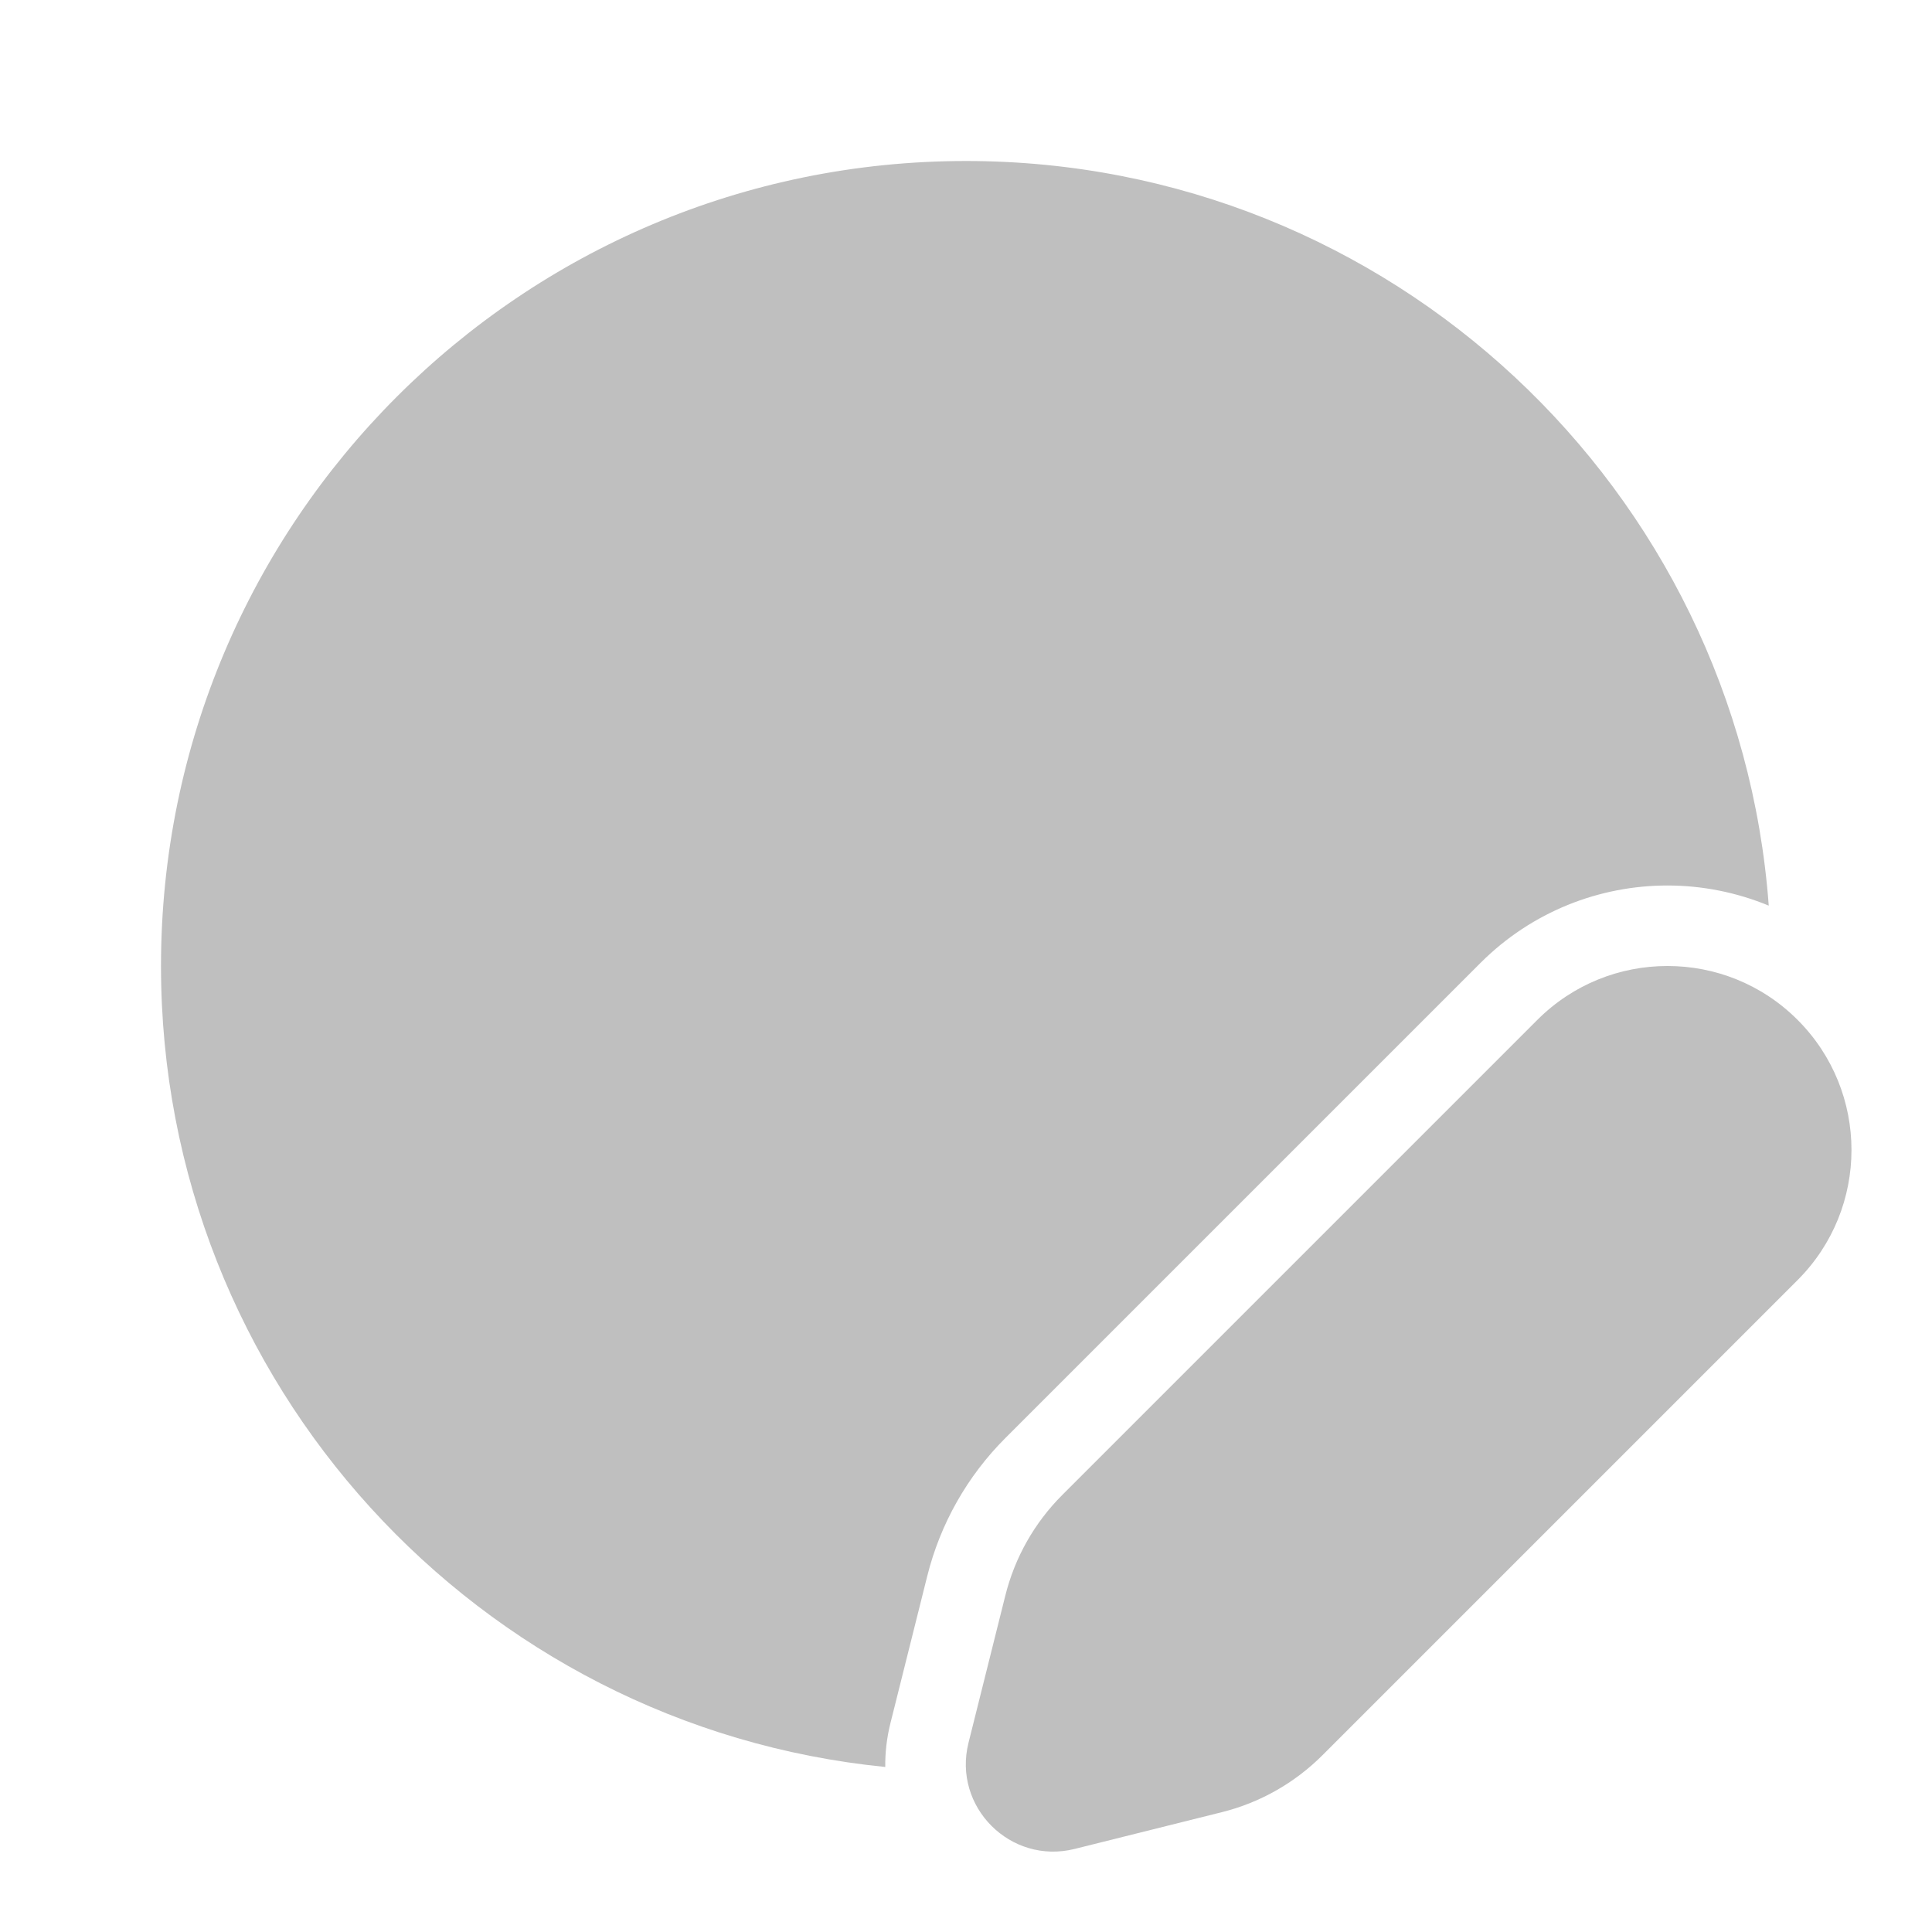 <svg width="512" height="512" viewBox="0 0 24 24" fill="none" xmlns="http://www.w3.org/2000/svg"><path d="M20.715 11C21.142 11 21.57 11.084 21.972 11.25C21.589 6.077 17.27 2 12 2C6.477 2 2 6.477 2 12C2 17.184 5.945 21.447 10.997 21.95C10.995 21.773 11.015 21.591 11.061 21.407L11.519 19.577C11.681 18.929 12.016 18.337 12.488 17.865L18.391 11.962C19.032 11.321 19.874 11 20.713 11H20.715Z" fill="#bfbfbf"/><path d="M20.715 12H20.713C20.128 12 19.544 12.223 19.098 12.669L13.195 18.572C12.851 18.916 12.607 19.347 12.489 19.819L12.031 21.65C11.832 22.446 12.554 23.167 13.35 22.968L15.18 22.511C15.653 22.393 16.084 22.148 16.428 21.804L22.33 15.902C23.223 15.009 23.223 13.562 22.33 12.669C21.884 12.223 21.3 12 20.715 12Z" fill="#bfbfbf"/></svg>